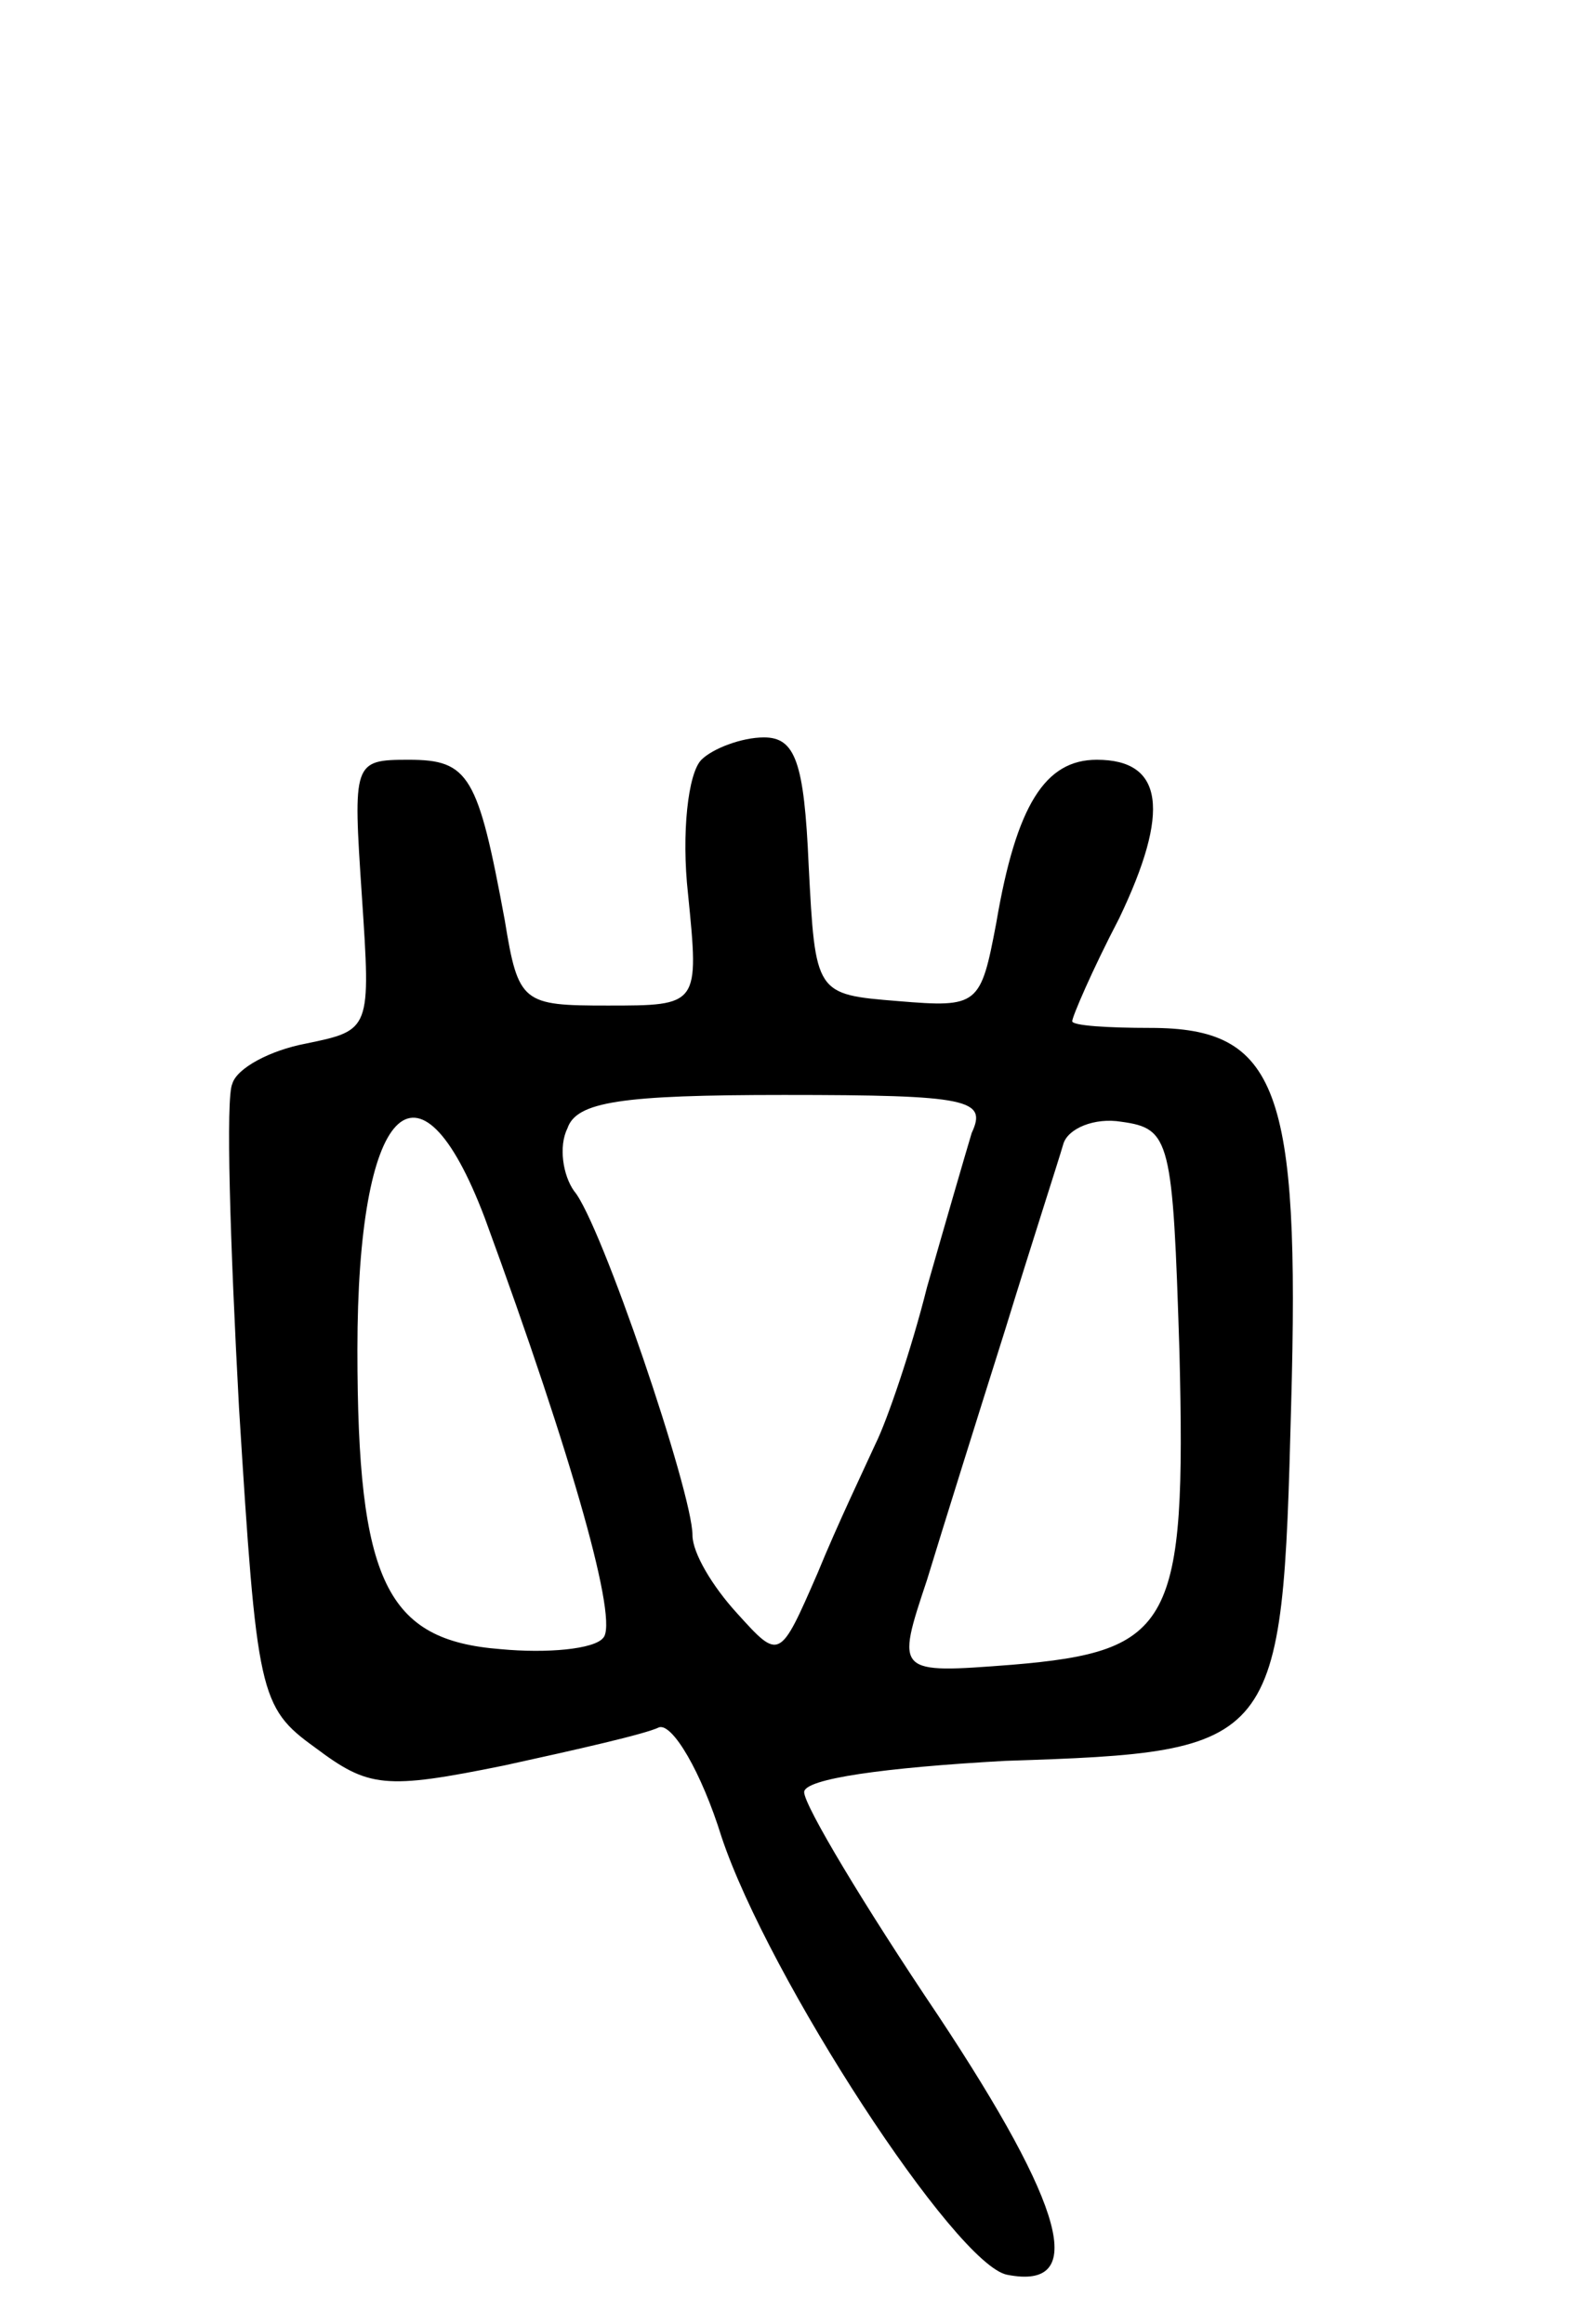 <svg version="1.0" xmlns="http://www.w3.org/2000/svg"
 width="71pt" height="104pt" viewBox="0 0 71 104"
 preserveAspectRatio="xMidYMid meet">
<g transform="translate(0,104) scale(0.1,-0.1)"
fill="#000000" stroke="none">
<path d="M314 700 c-6 -6 -9 -33 -6 -60 5 -50 5 -50 -36 -50 -38 0 -40 1 -46
38 -12 65 -16 72 -43 72 -25 0 -25 -1 -21 -61 4 -60 4 -60 -25 -66 -16 -3 -31
-11 -33 -18 -3 -6 -1 -71 3 -145 8 -128 9 -134 34 -152 24 -18 31 -19 85 -8
32 7 63 14 69 17 6 2 19 -20 28 -49 21 -63 105 -192 128 -196 36 -7 26 30 -31
116 -33 49 -60 94 -60 100 0 6 36 11 90 14 123 4 124 6 128 159 4 142 -6 169
-63 169 -19 0 -35 1 -35 3 0 2 9 23 21 46 23 48 20 71 -10 71 -23 0 -36 -20
-45 -73 -7 -37 -8 -38 -44 -35 -37 3 -37 3 -40 61 -2 46 -6 57 -20 57 -10 0
-23 -5 -28 -10z m121 -167 c-3 -10 -12 -41 -20 -69 -7 -28 -18 -60 -23 -70 -5
-11 -17 -36 -26 -58 -17 -39 -17 -39 -36 -18 -11 12 -20 27 -20 35 0 19 -41
140 -53 154 -5 7 -7 20 -3 28 4 12 24 15 97 15 83 0 91 -2 84 -17z m-218 -38
c40 -109 60 -181 53 -188 -4 -5 -25 -7 -46 -5 -51 4 -64 30 -64 134 0 109 27
138 57 59z m311 -60 c3 -122 -3 -134 -75 -140 -52 -4 -52 -4 -38 38 7 23 23
74 35 112 12 39 24 76 26 83 2 7 14 12 26 10 22 -3 23 -8 26 -103z"/>
</g>
</svg>

